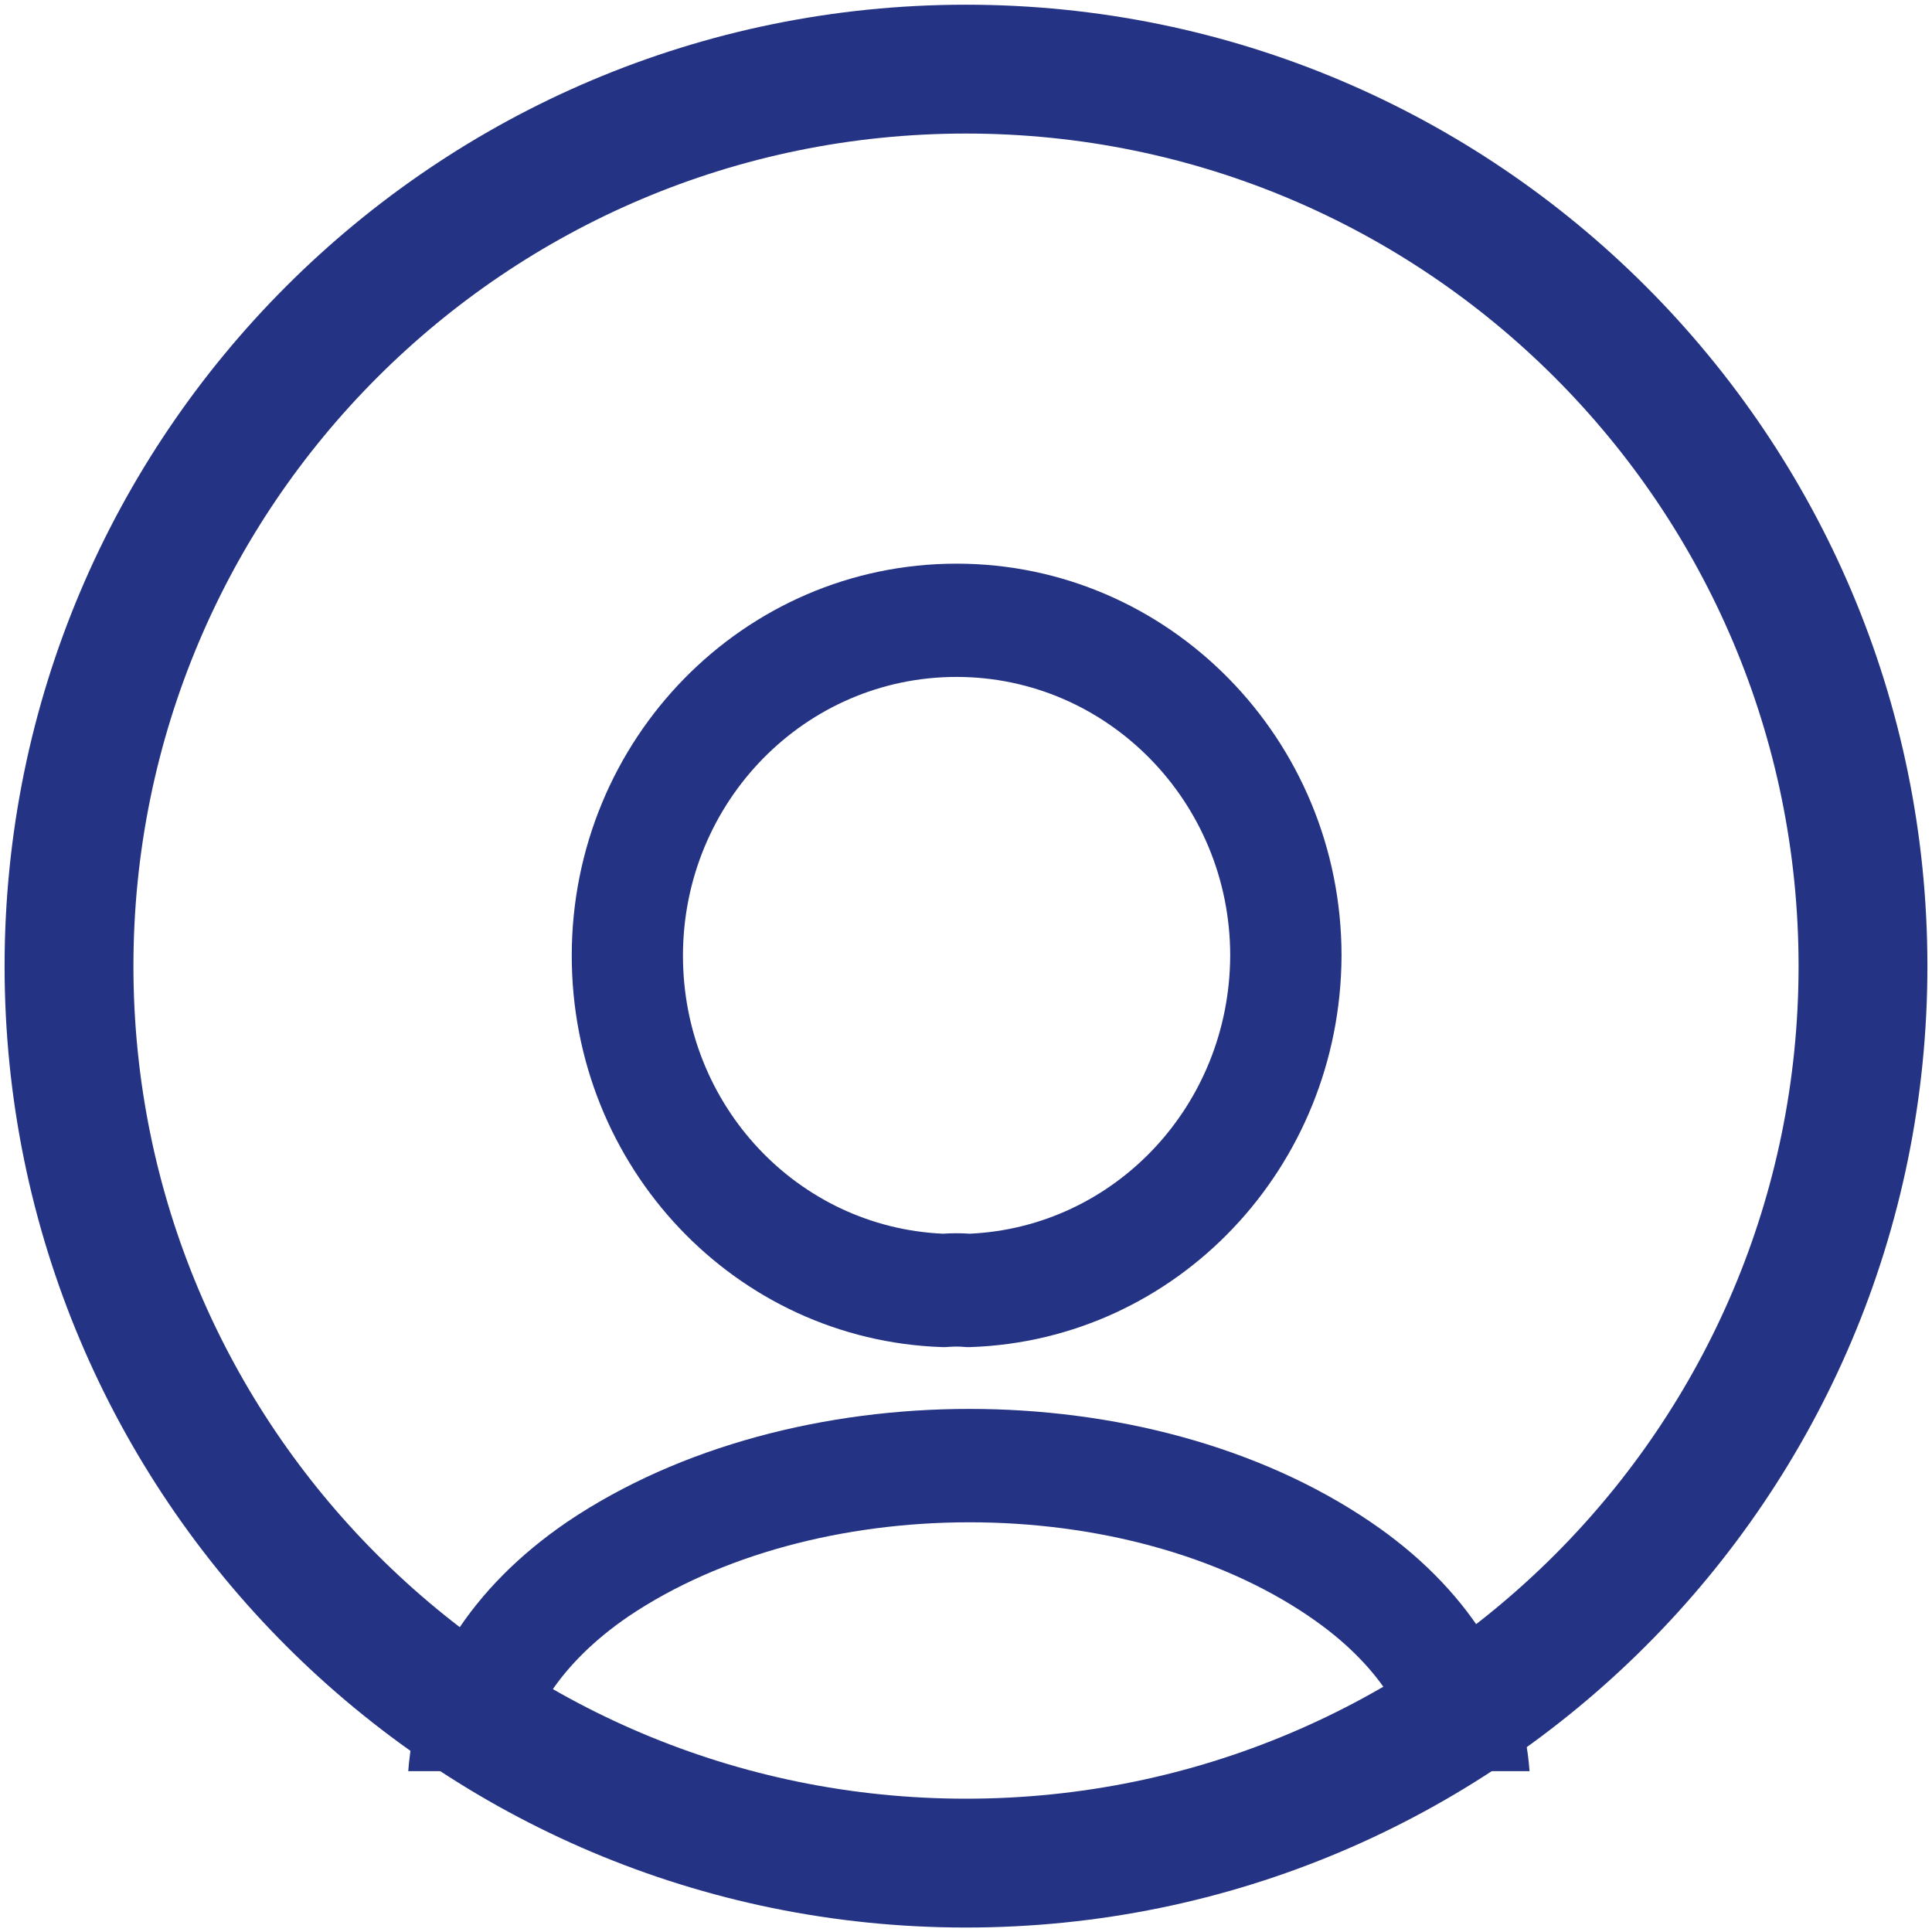 <svg width="16" height="16" viewBox="0 0 16 16" fill="none" xmlns="http://www.w3.org/2000/svg">
<g clip-path="url(#clip0_1542_90075)">
<path fill-rule="evenodd" clip-rule="evenodd" d="M8 1.106C4.192 1.106 1.105 4.193 1.105 8.001C1.105 11.809 4.192 14.896 8 14.896C11.808 14.896 14.895 11.809 14.895 8.001C14.895 4.193 11.808 1.106 8 1.106ZM0.038 8.001C0.038 3.604 3.603 0.039 8 0.039C12.397 0.039 15.962 3.604 15.962 8.001C15.962 12.398 12.397 15.963 8 15.963C3.603 15.963 0.038 12.398 0.038 8.001Z" fill="#243383"/>
<path fill-rule="evenodd" clip-rule="evenodd" d="M7.922 5.606C6.667 5.606 5.656 6.641 5.656 7.915C5.656 9.156 6.608 10.163 7.809 10.217C7.881 10.212 7.958 10.212 8.031 10.217C9.231 10.162 10.183 9.156 10.188 7.914C10.188 6.641 9.172 5.606 7.922 5.606ZM4.735 7.915C4.735 6.124 6.157 4.668 7.922 4.668C9.681 4.668 11.11 6.123 11.11 7.915L11.11 7.917C11.102 9.669 9.747 11.098 8.036 11.156C8.016 11.157 7.995 11.156 7.975 11.154C7.945 11.151 7.901 11.151 7.86 11.154C7.841 11.156 7.822 11.157 7.802 11.156C6.092 11.098 4.735 9.669 4.735 7.915Z" fill="#243383"/>
<path fill-rule="evenodd" clip-rule="evenodd" d="M11.353 12.606C10.42 11.971 9.212 11.668 8.028 11.668C6.844 11.668 5.634 11.971 4.695 12.605L4.695 12.605L4.694 12.606C3.91 13.141 3.439 13.874 3.381 14.668H4.307C4.362 14.239 4.633 13.777 5.205 13.386C5.962 12.876 6.984 12.607 8.028 12.607C9.073 12.607 10.092 12.876 10.841 13.386L10.842 13.387C11.416 13.776 11.687 14.239 11.741 14.668H12.667C12.61 13.872 12.139 13.139 11.353 12.606Z" fill="#243383"/>
</g>
<defs>
<clipPath id="clip0_1542_90075">
<rect width="16" height="16" fill="white"/>
</clipPath>
</defs>
</svg>
